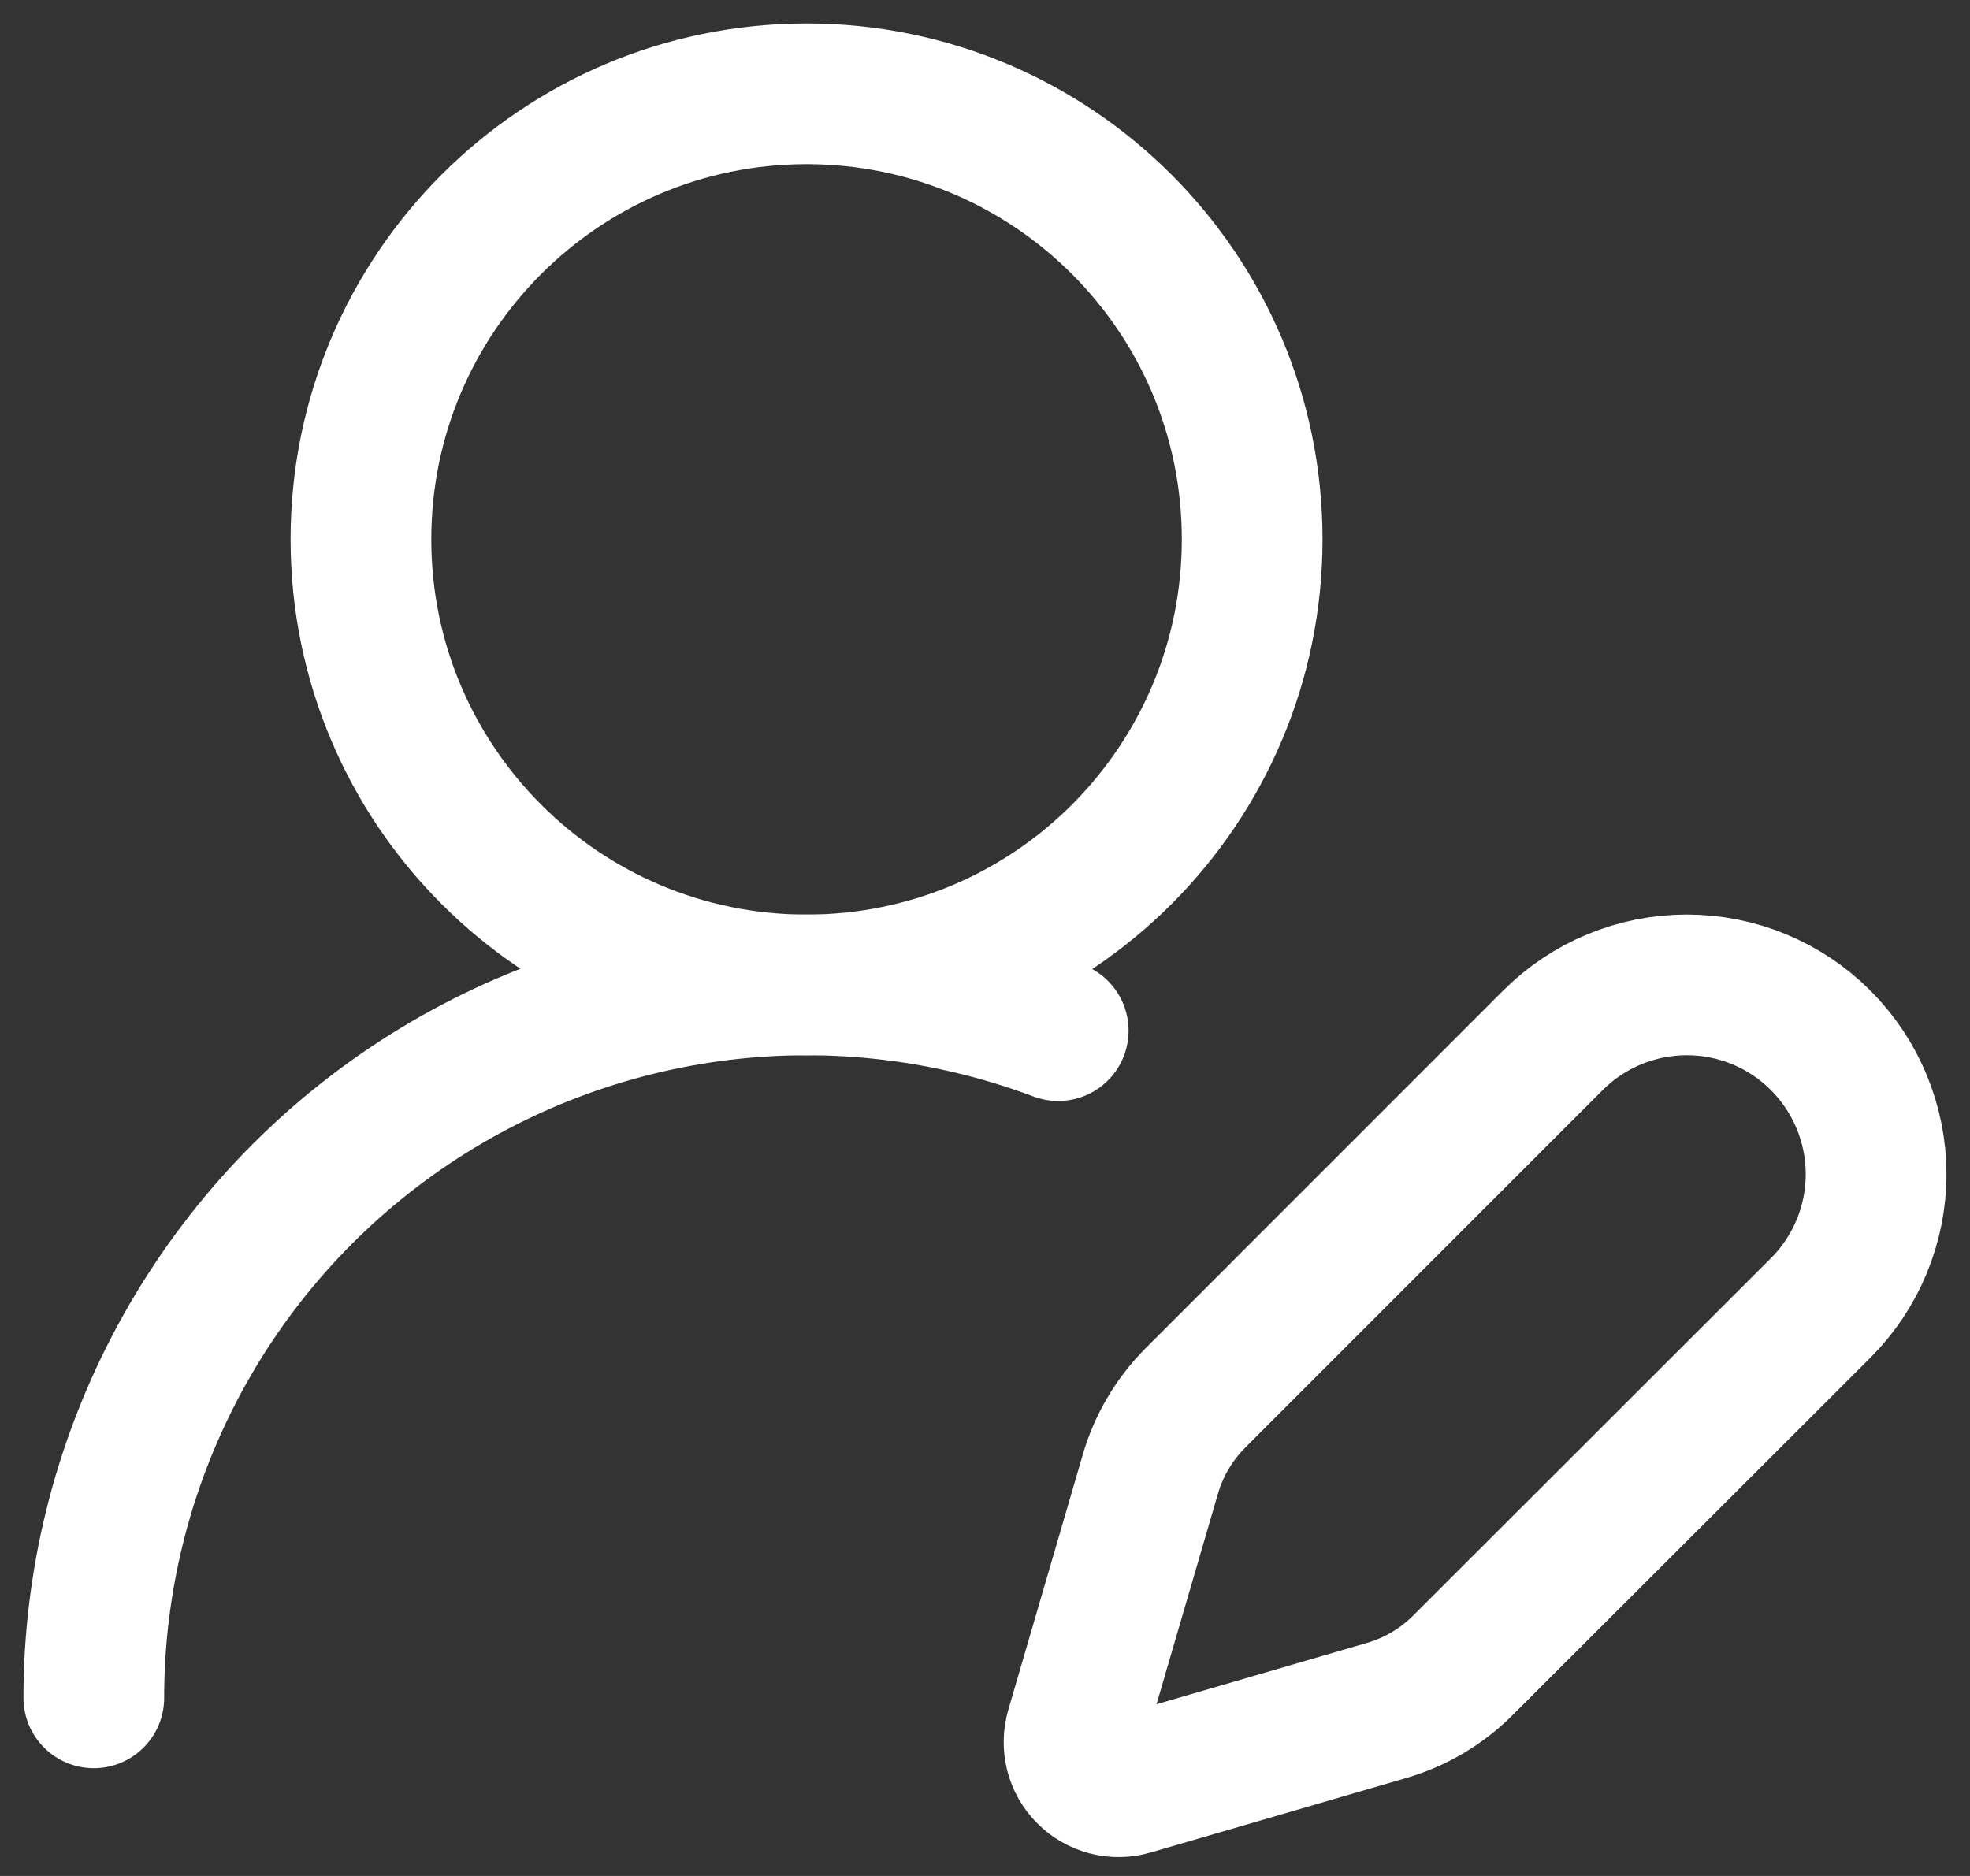 <svg xmlns="http://www.w3.org/2000/svg" width="42" height="40" viewBox="0 0 42 40" fill="none">
  <rect x="0" y="0" width="42" height="40" fill="#333333" stroke="none"/>
  <path d="M2 36.202C2 33.744 2.596 31.322 3.737 29.145C4.878 26.967 6.53 25.099 8.552 23.7C10.573 22.302 12.904 21.414 15.344 21.114C17.784 20.814 20.26 21.11 22.561 21.976" stroke="white" stroke-width="3" stroke-linecap="round" stroke-linejoin="round"/>
  <path d="M38.815 27.89C39.572 27.133 39.998 26.107 39.998 25.036C39.998 23.966 39.572 22.939 38.815 22.182C38.059 21.425 37.032 21 35.962 21C34.891 21 33.864 21.425 33.108 22.182L25.488 29.805C25.037 30.257 24.706 30.815 24.527 31.428L22.936 36.881C22.889 37.045 22.886 37.218 22.928 37.383C22.97 37.548 23.056 37.699 23.177 37.819C23.297 37.939 23.448 38.025 23.613 38.068C23.778 38.11 23.951 38.107 24.114 38.059L29.568 36.469C30.181 36.29 30.739 35.959 31.19 35.507L38.815 27.89Z" stroke="white" stroke-width="3" stroke-linecap="round" stroke-linejoin="round"/>
  <path d="M17.196 21.001C22.443 21.001 26.696 16.747 26.696 11.5C26.696 6.253 22.443 2 17.196 2C11.949 2 7.695 6.253 7.695 11.5C7.695 16.747 11.949 21.001 17.196 21.001Z" stroke="white" stroke-width="3" stroke-linecap="round" stroke-linejoin="round"/>
</svg>